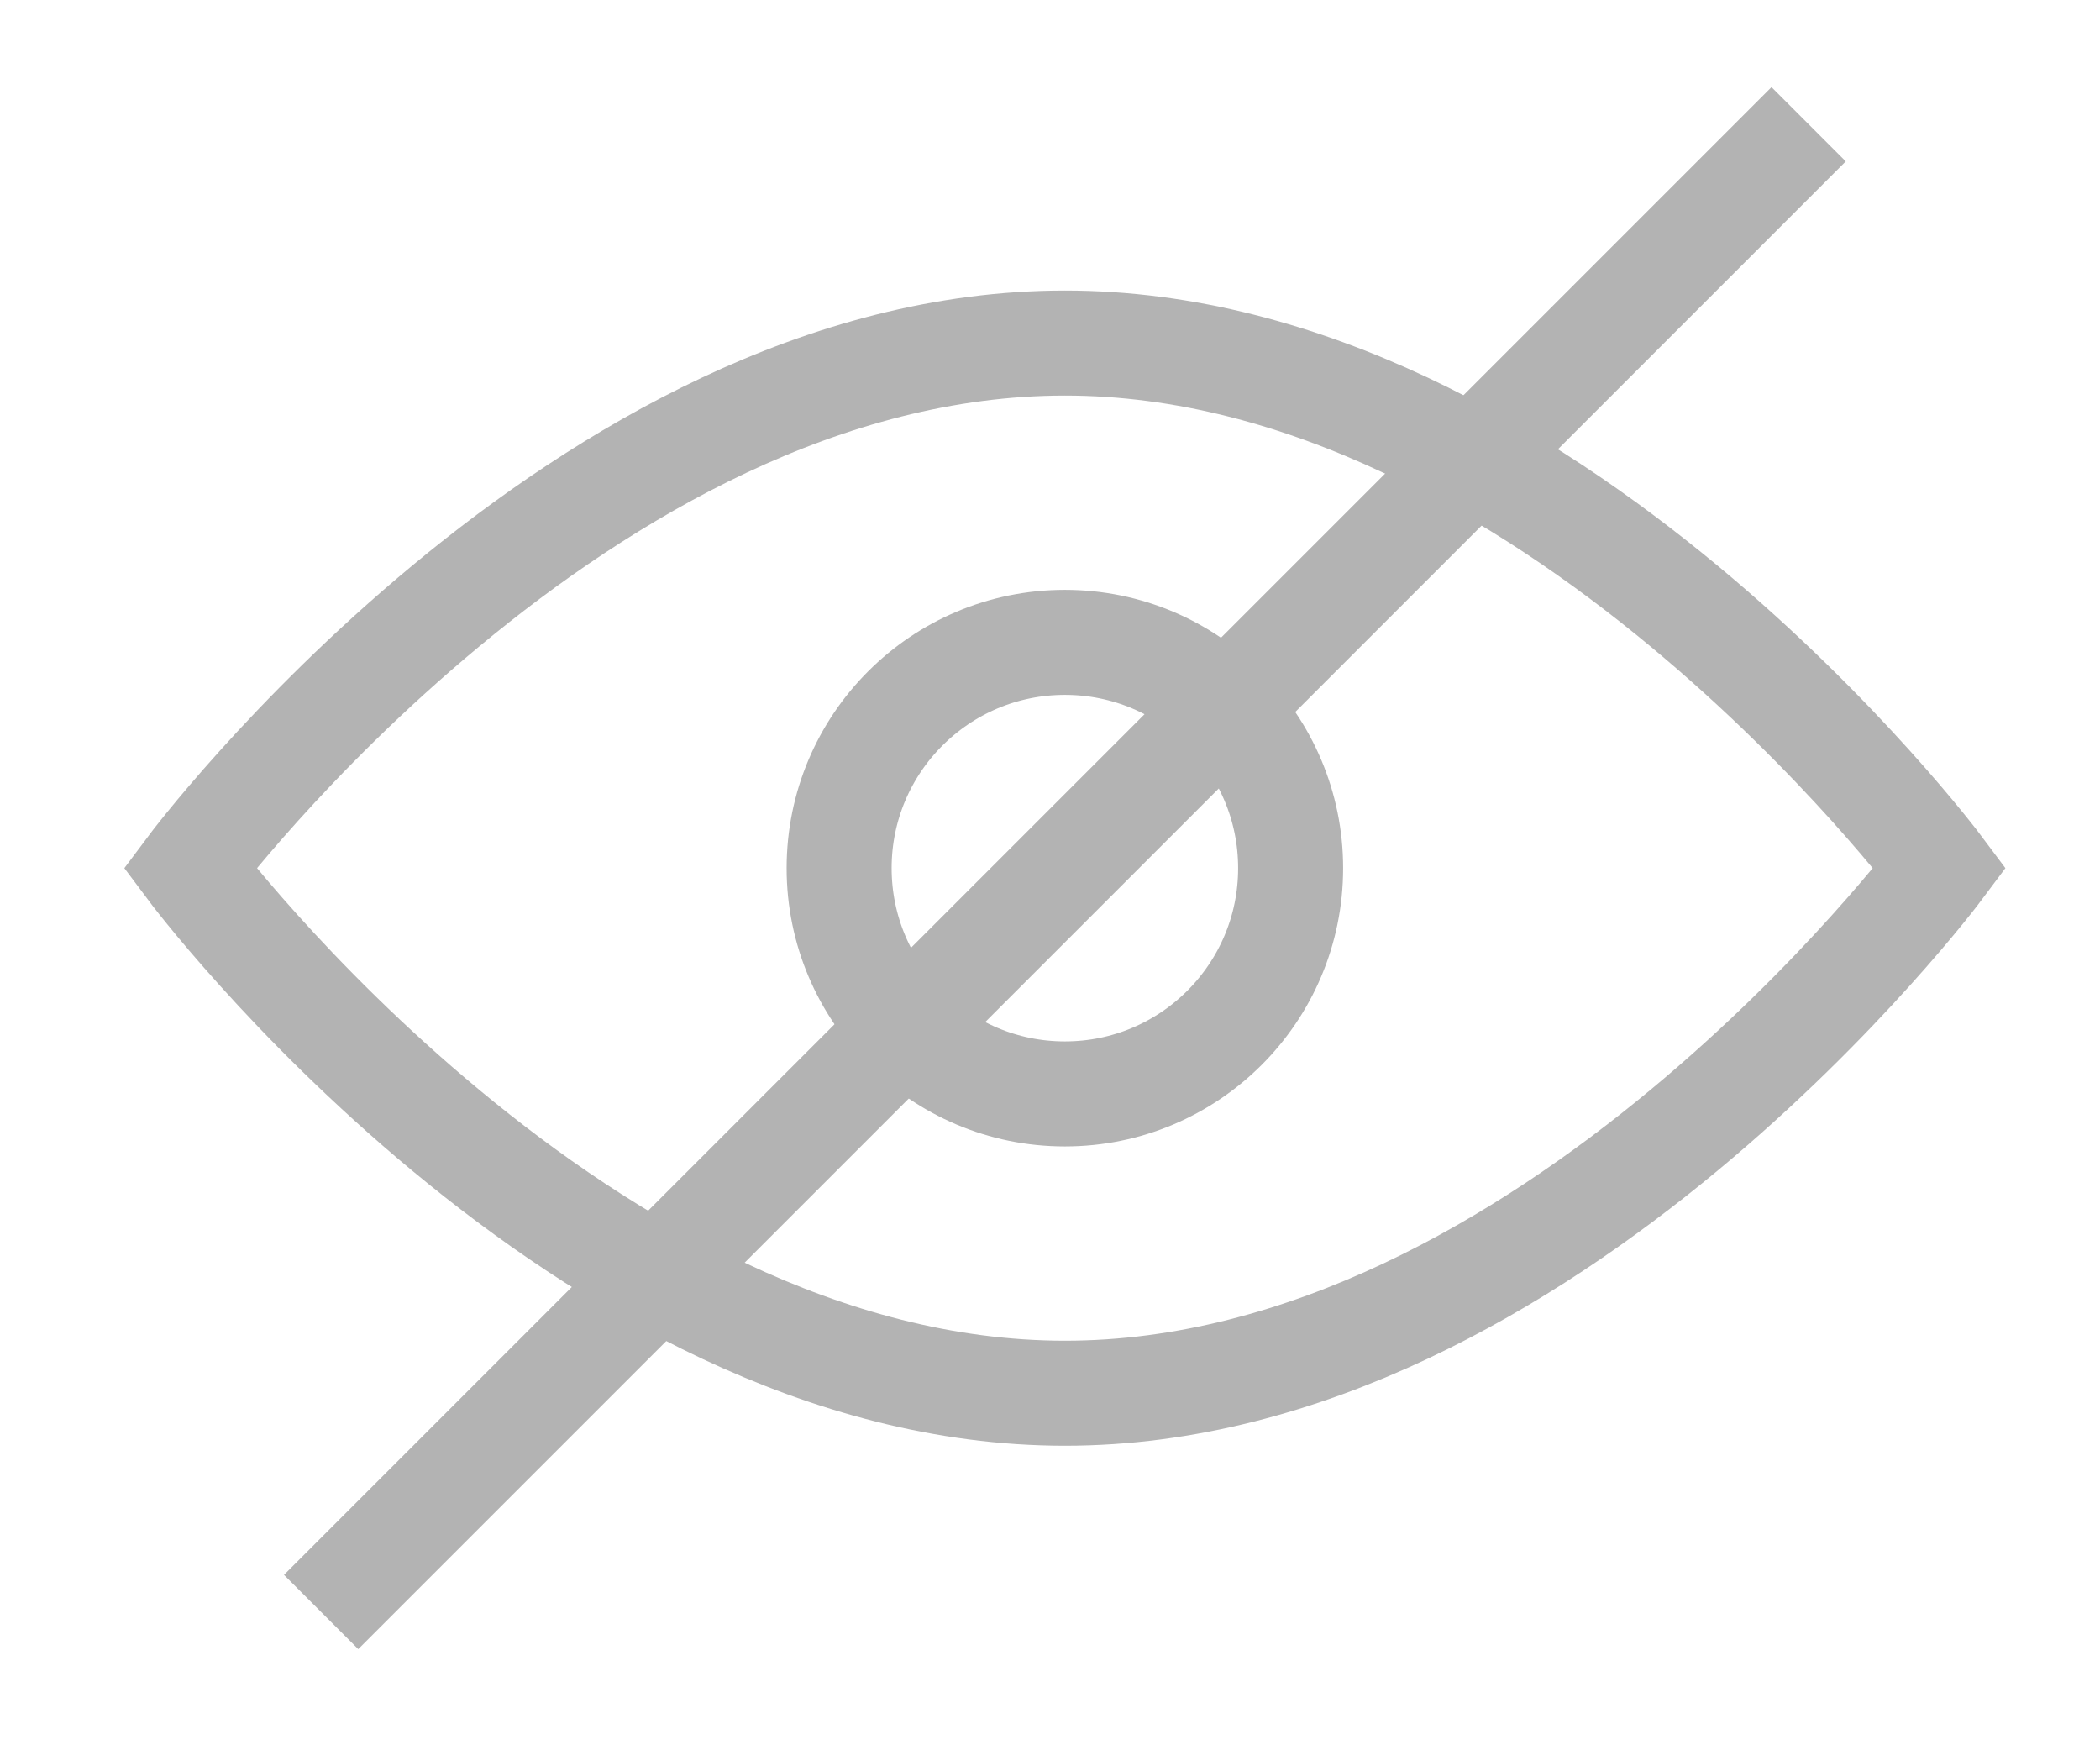 <svg width="24" height="20" viewBox="0 0 24 20" xmlns="http://www.w3.org/2000/svg">
  <path fill="none" stroke="#B3B3B3" stroke-width="1.2" stroke-miterlimit="10" d="M22.17 9.92s-4.48 6-10 6-10-6-10-6 4.48-6 10-6 10 6 10 6z"/>
  <circle fill="none" stroke="#B3B3B3" stroke-width="1.2" stroke-miterlimit="10" cx="12.17" cy="9.92" r="2.58"/>
  <path class="icon-cross-bar" fill="none" stroke="#B3B3B3" stroke-width="1.2" stroke-miterlimit="10" d="M20.67 1.42l-17 17"/>
</svg>
